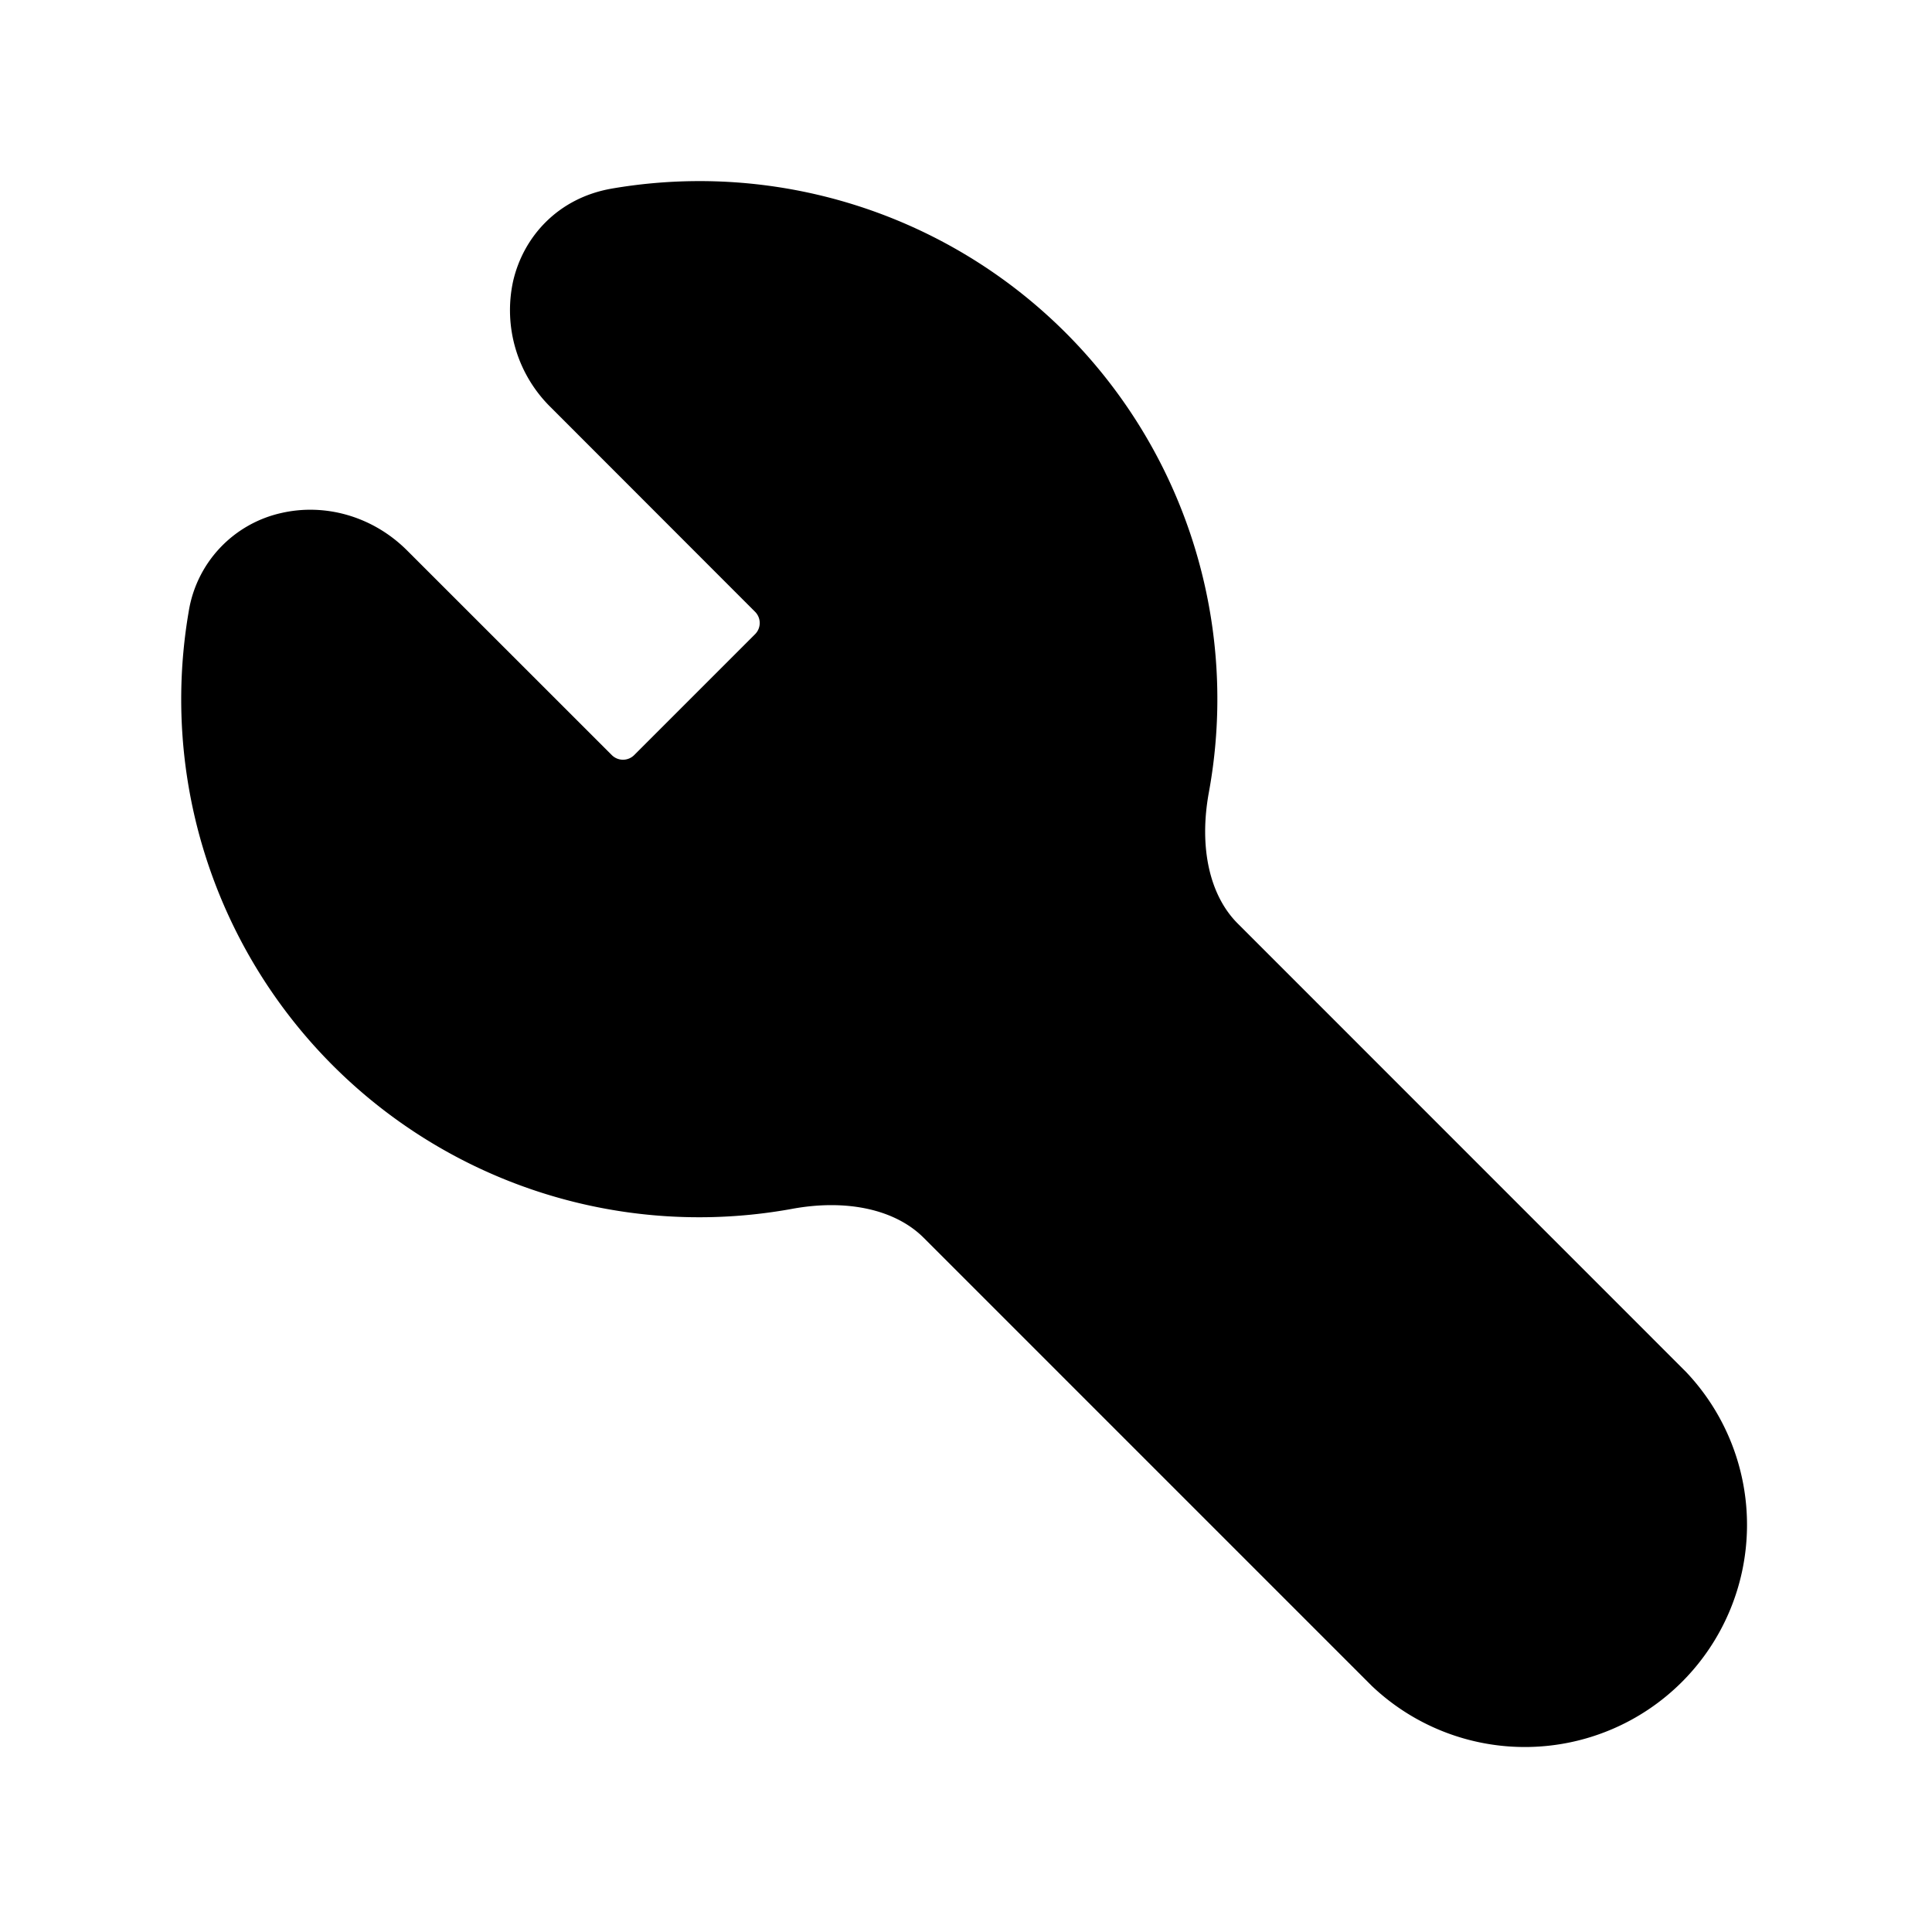 <svg xmlns="http://www.w3.org/2000/svg" xmlns:xlink="http://www.w3.org/1999/xlink" width="24" height="24" viewBox="0 0 24 24"><path fill="currentColor" d="M7.598 2.343a6.433 6.433 0 0 1 7.419 7.5c-.125.682.008 1.28.359 1.63l5.566 5.567a2.76 2.76 0 0 1-3.902 3.902l-5.566-5.566c-.35-.35-.949-.484-1.63-.36a6.434 6.434 0 0 1-7.5-7.418a1.495 1.495 0 0 1 1.154-1.226c.54-.123 1.133.04 1.56.467l2.545 2.544a.197.197 0 0 0 .272 0l1.508-1.508a.197.197 0 0 0 0-.272L6.84 5.058a1.69 1.69 0 0 1-.467-1.56c.127-.56.562-1.04 1.226-1.155"/></svg>